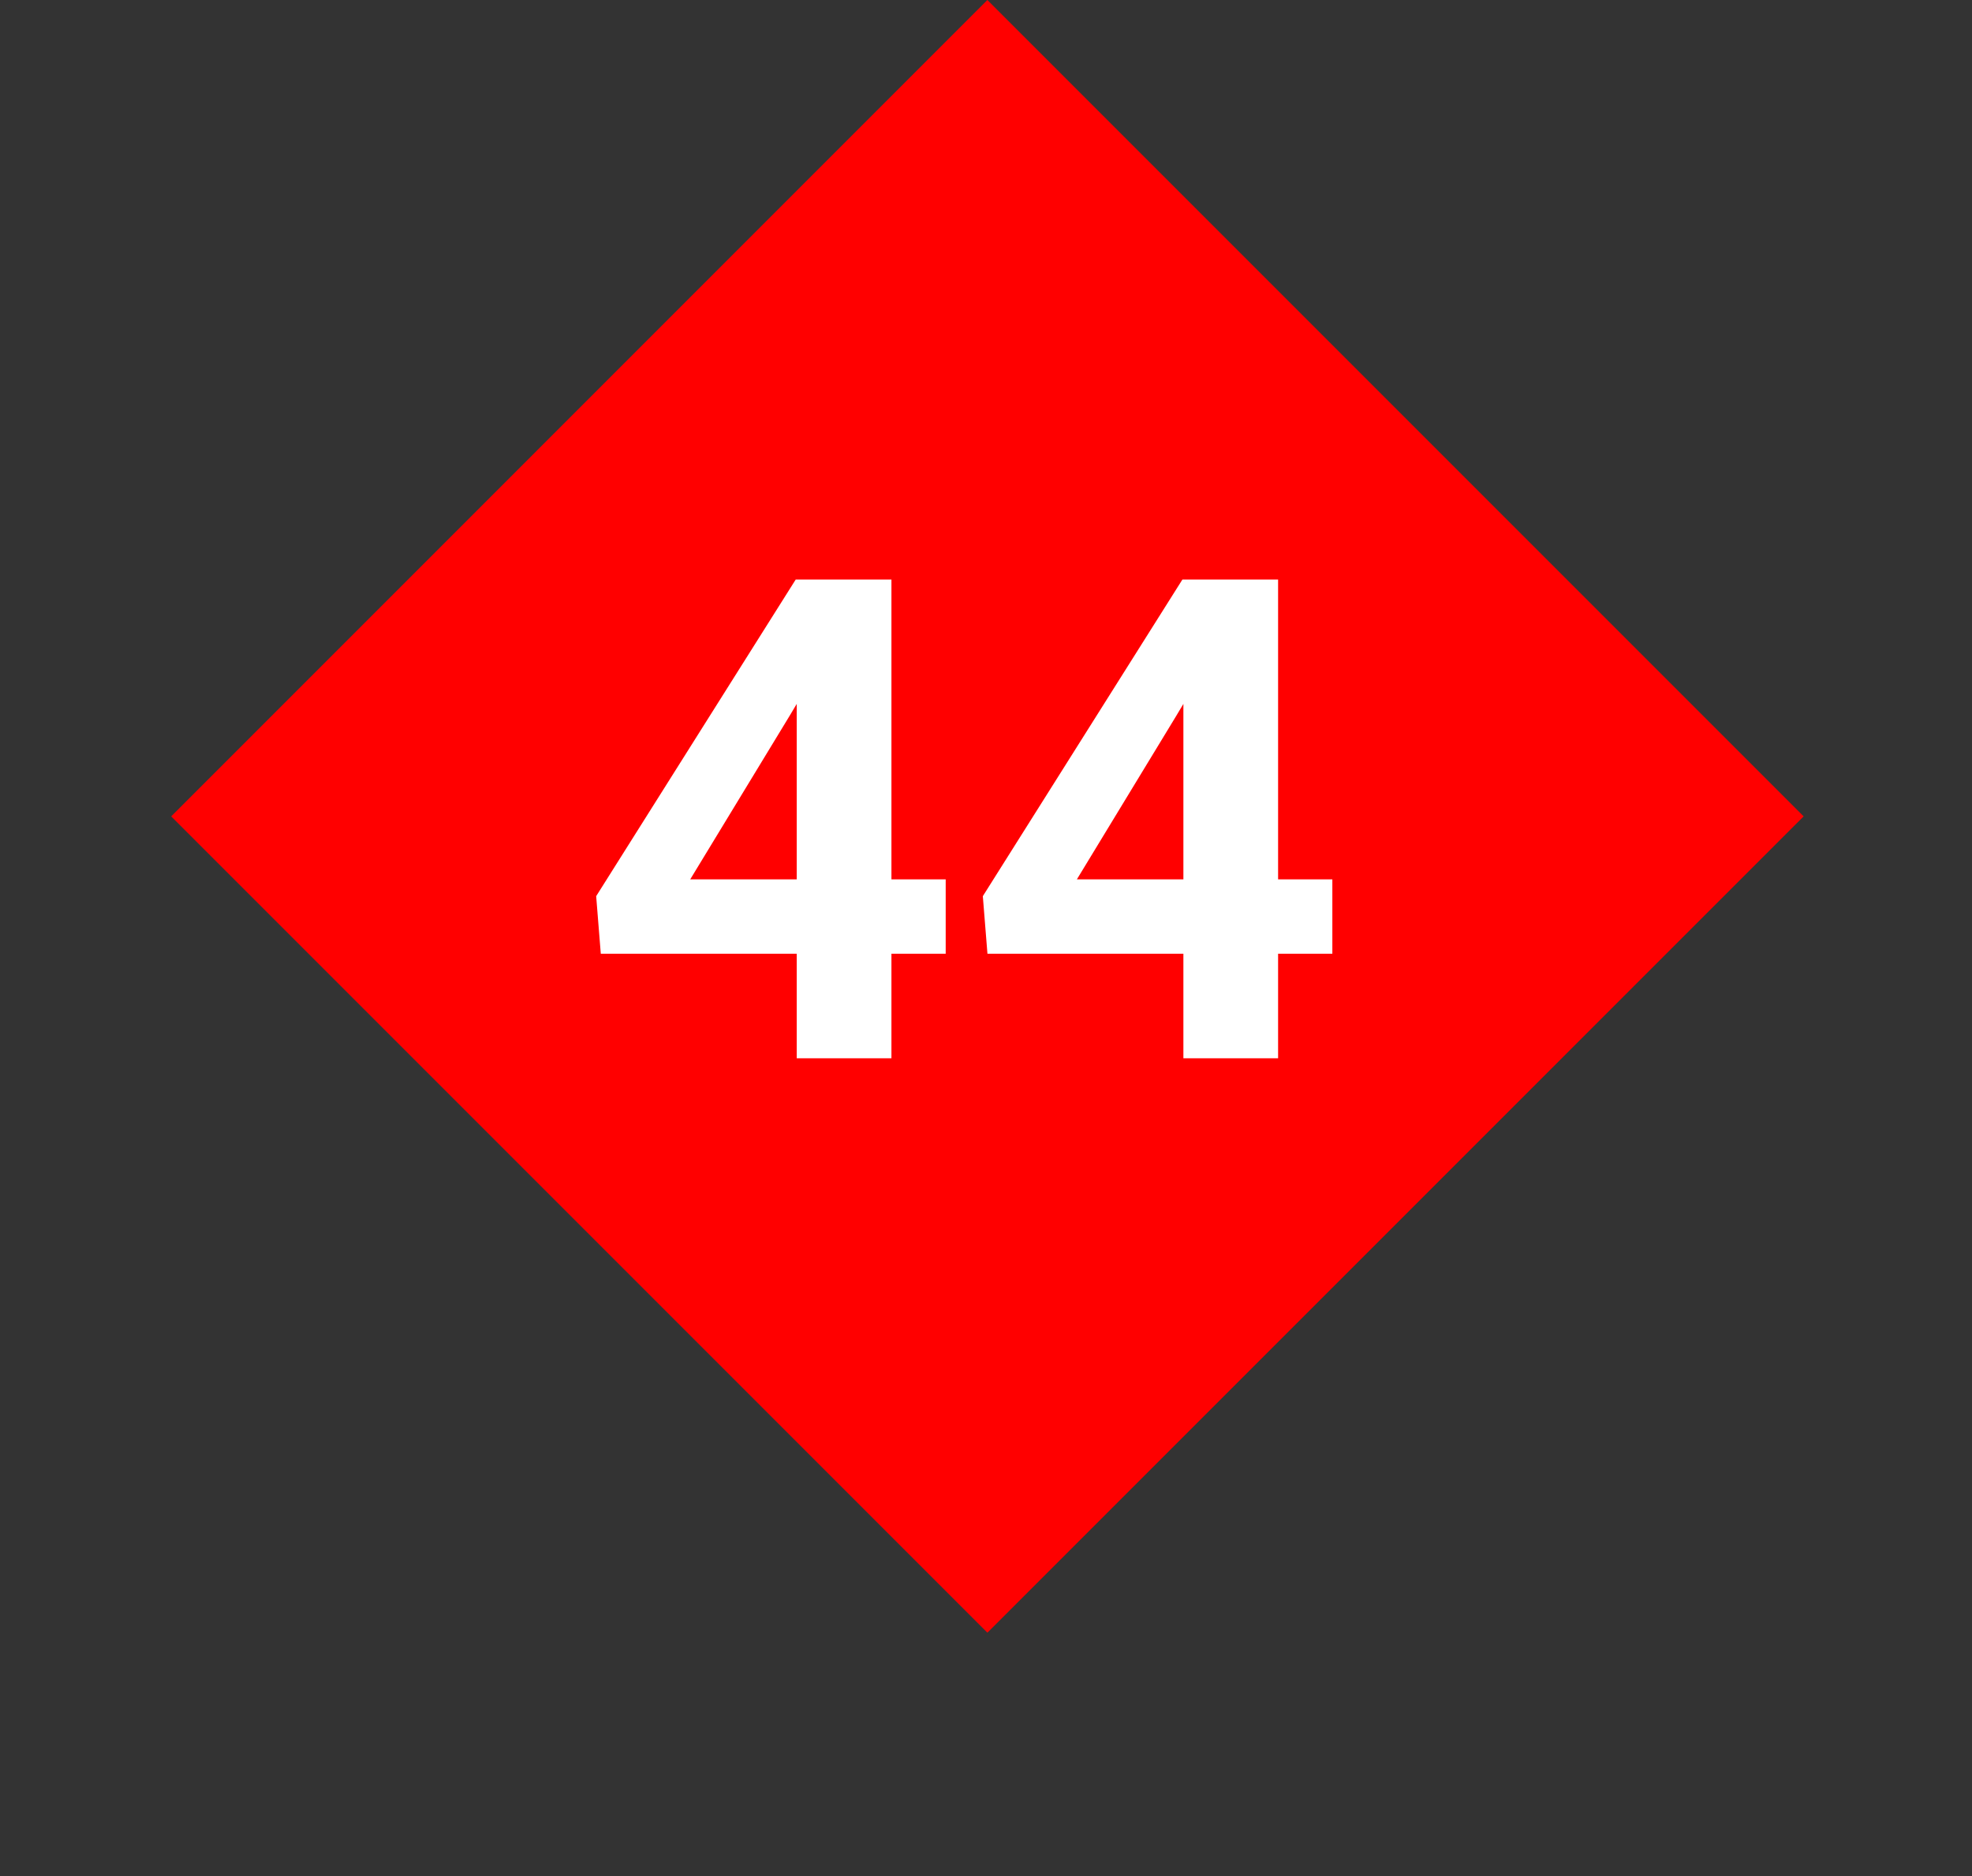<svg width="41" height="39" viewBox="0 0 41 39" fill="none" xmlns="http://www.w3.org/2000/svg">
<rect x="0" y="0" width="41" height="39" fill="#333333" stroke="none"/>
<path d="M3.559 16.971L20.529 1.83115e-05L37.5 16.971L20.529 33.941L3.559 16.971Z" fill="#FF0000"/>
<path d="M19.662 18.281V19.826H12.491L12.395 18.63L16.544 12.047H18.11L16.415 14.884L14.35 18.281H19.662ZM18.534 12.047V22H16.565V12.047H18.534ZM27.701 18.281V19.826H20.53L20.434 18.63L24.584 12.047H26.149L24.454 14.884L22.389 18.281H27.701ZM26.573 12.047V22H24.604V12.047H26.573Z" fill="white"/>
</svg>
